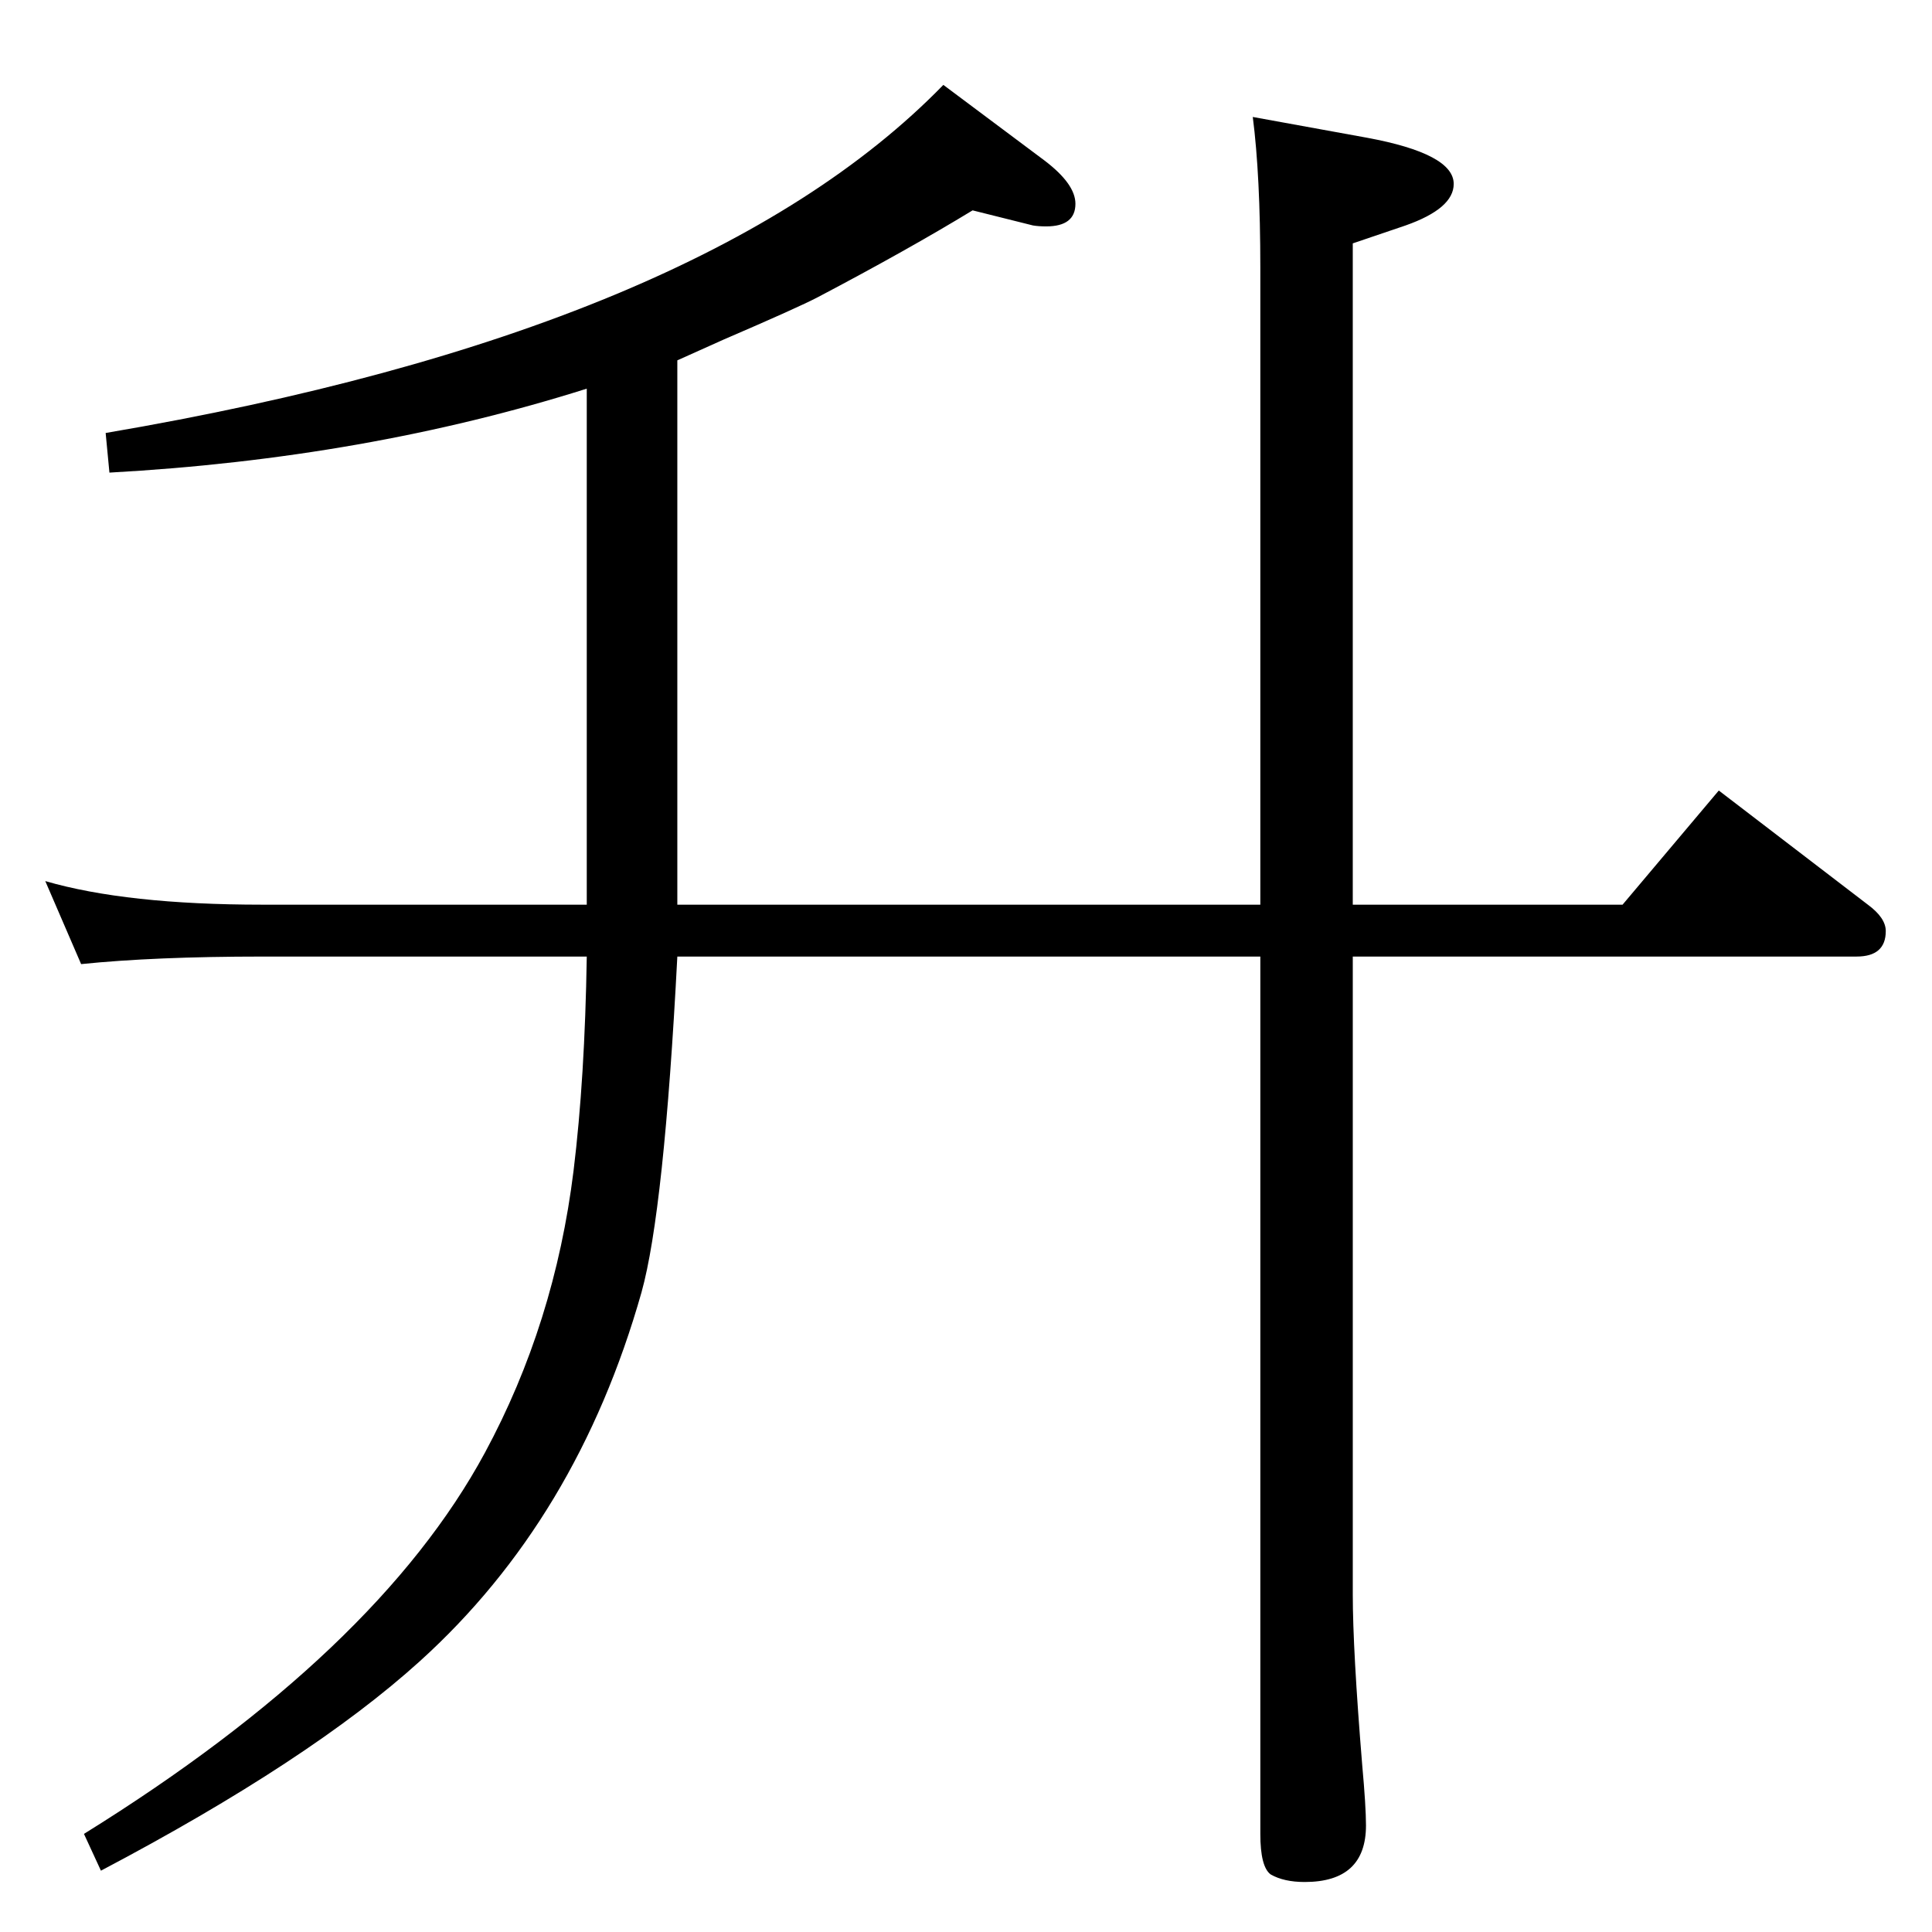 <?xml version="1.0" standalone="no"?>
<!DOCTYPE svg PUBLIC "-//W3C//DTD SVG 1.1//EN" "http://www.w3.org/Graphics/SVG/1.1/DTD/svg11.dtd" >
<svg xmlns="http://www.w3.org/2000/svg" xmlns:xlink="http://www.w3.org/1999/xlink" version="1.1" viewBox="0 -410 2048 2048">
  <g transform="matrix(1 0 0 -1 0 1638)">
   <path fill="currentColor"
d="M1434 1034v-676q0 -59 10 -181q4 -44 4 -64q0 -60 -65 -60q-22 0 -36 8q-11 8 -11 43v930h-618q-14 -270 -38 -356q-68 -240 -235 -391q-116 -105 -338 -222l-18 39q311 193 425 404q74 137 94 299q12 98 14 227h-344q-114 0 -192 -8l-38 88q86 -25 230 -25h344v547
q-234 -74 -506 -89l-4 42q634 108 888 369l107 -80q33 -25 33 -46q0 -24 -31 -24q-8 0 -14 1l-64 16q-69 -42 -164 -92q-21 -11 -100 -45q-27 -12 -49 -22v-577h618v675q0 98 -8 160l121 -22q92 -17 92 -49q0 -26 -51 -44l-56 -19v-625v-76h286l102 121l158 -121
q19 -14 19 -28q0 -27 -31 -27h-534z" />
  </g>

</svg>
